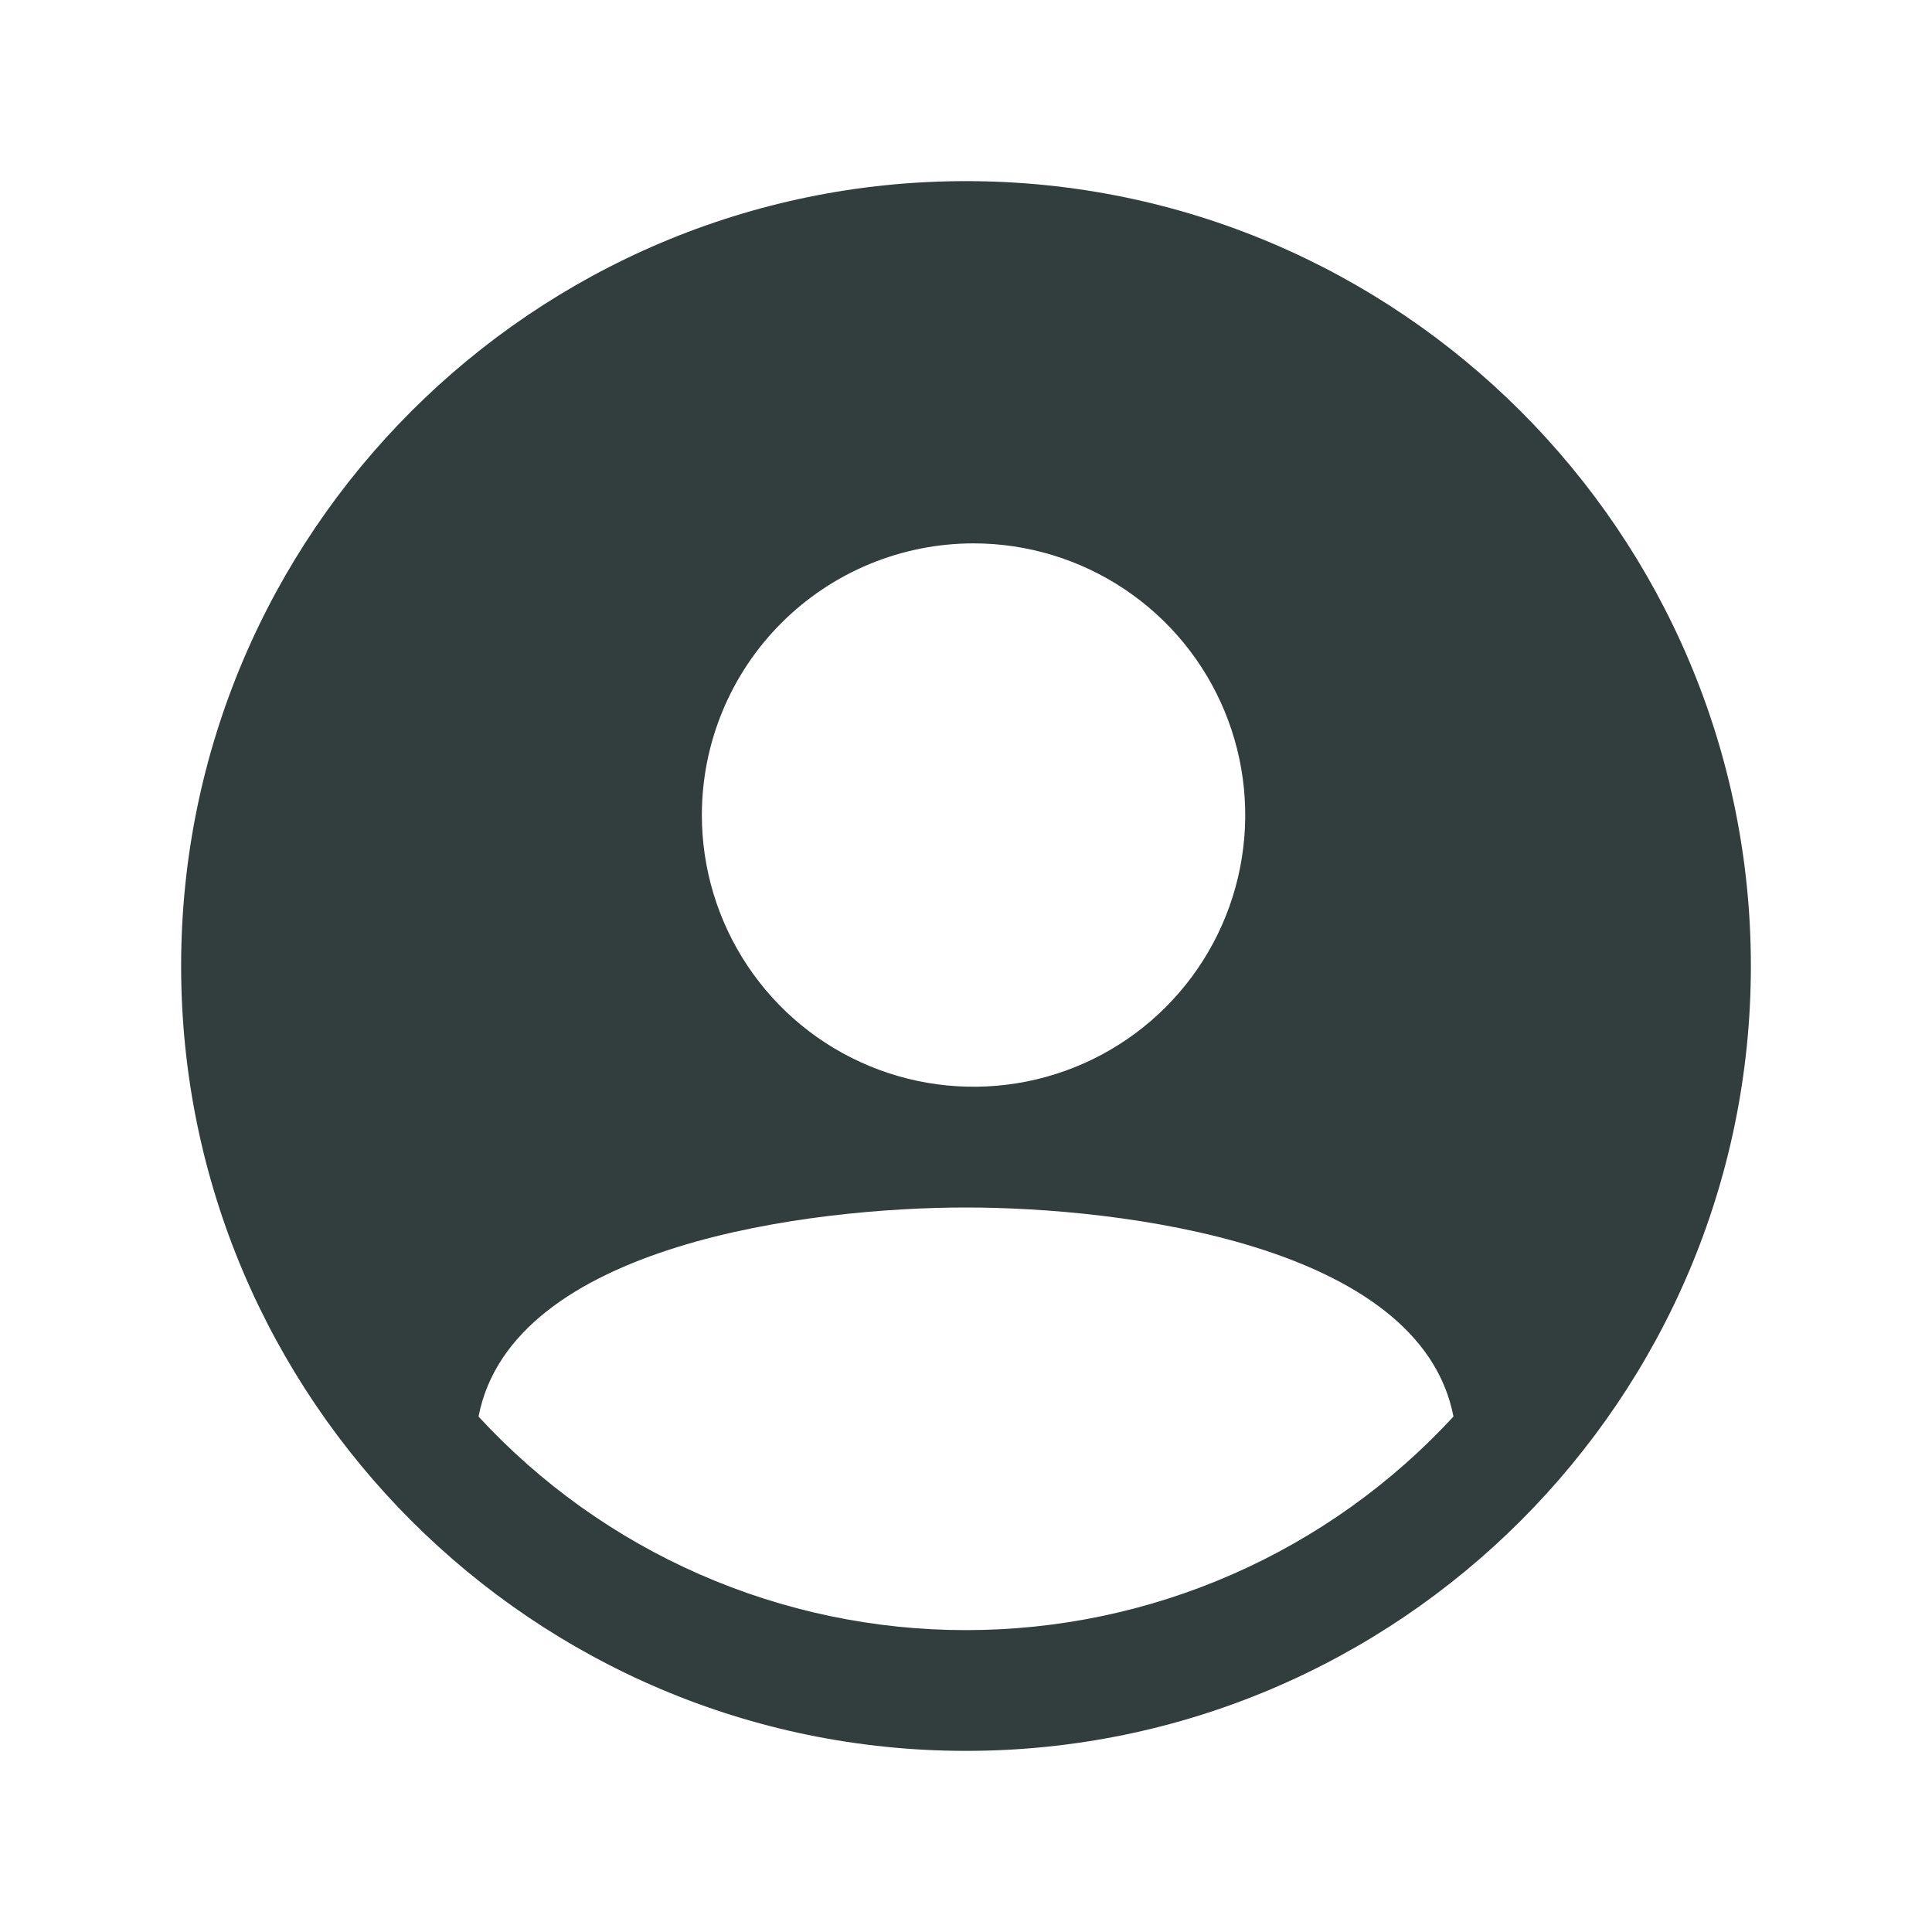 <svg width="64" height="64" viewBox="0 0 64 64" fill="none" xmlns="http://www.w3.org/2000/svg">
<path d="M32 6C17.664 6 6 17.664 6 32C6 46.336 17.664 58 32 58C46.336 58 58 46.336 58 32C58 17.664 46.336 6 32 6ZM32.25 18C34.03 18 35.77 18.528 37.25 19.517C38.73 20.506 39.884 21.911 40.565 23.556C41.246 25.2 41.424 27.01 41.077 28.756C40.73 30.502 39.873 32.105 38.614 33.364C37.355 34.623 35.752 35.48 34.006 35.827C32.26 36.174 30.45 35.996 28.806 35.315C27.161 34.634 25.756 33.48 24.767 32C23.778 30.52 23.25 28.78 23.25 27C23.25 24.613 24.198 22.324 25.886 20.636C27.574 18.948 29.863 18 32.25 18ZM32 54C28.966 54.001 25.964 53.373 23.184 52.155C20.405 50.938 17.909 49.157 15.852 46.925C16.957 41.203 26.883 40 32 40C37.117 40 47.042 41.203 48.148 46.924C46.092 49.156 43.595 50.937 40.816 52.155C38.036 53.373 35.035 54.001 32 54Z" fill="#323D3D"/>
</svg>
